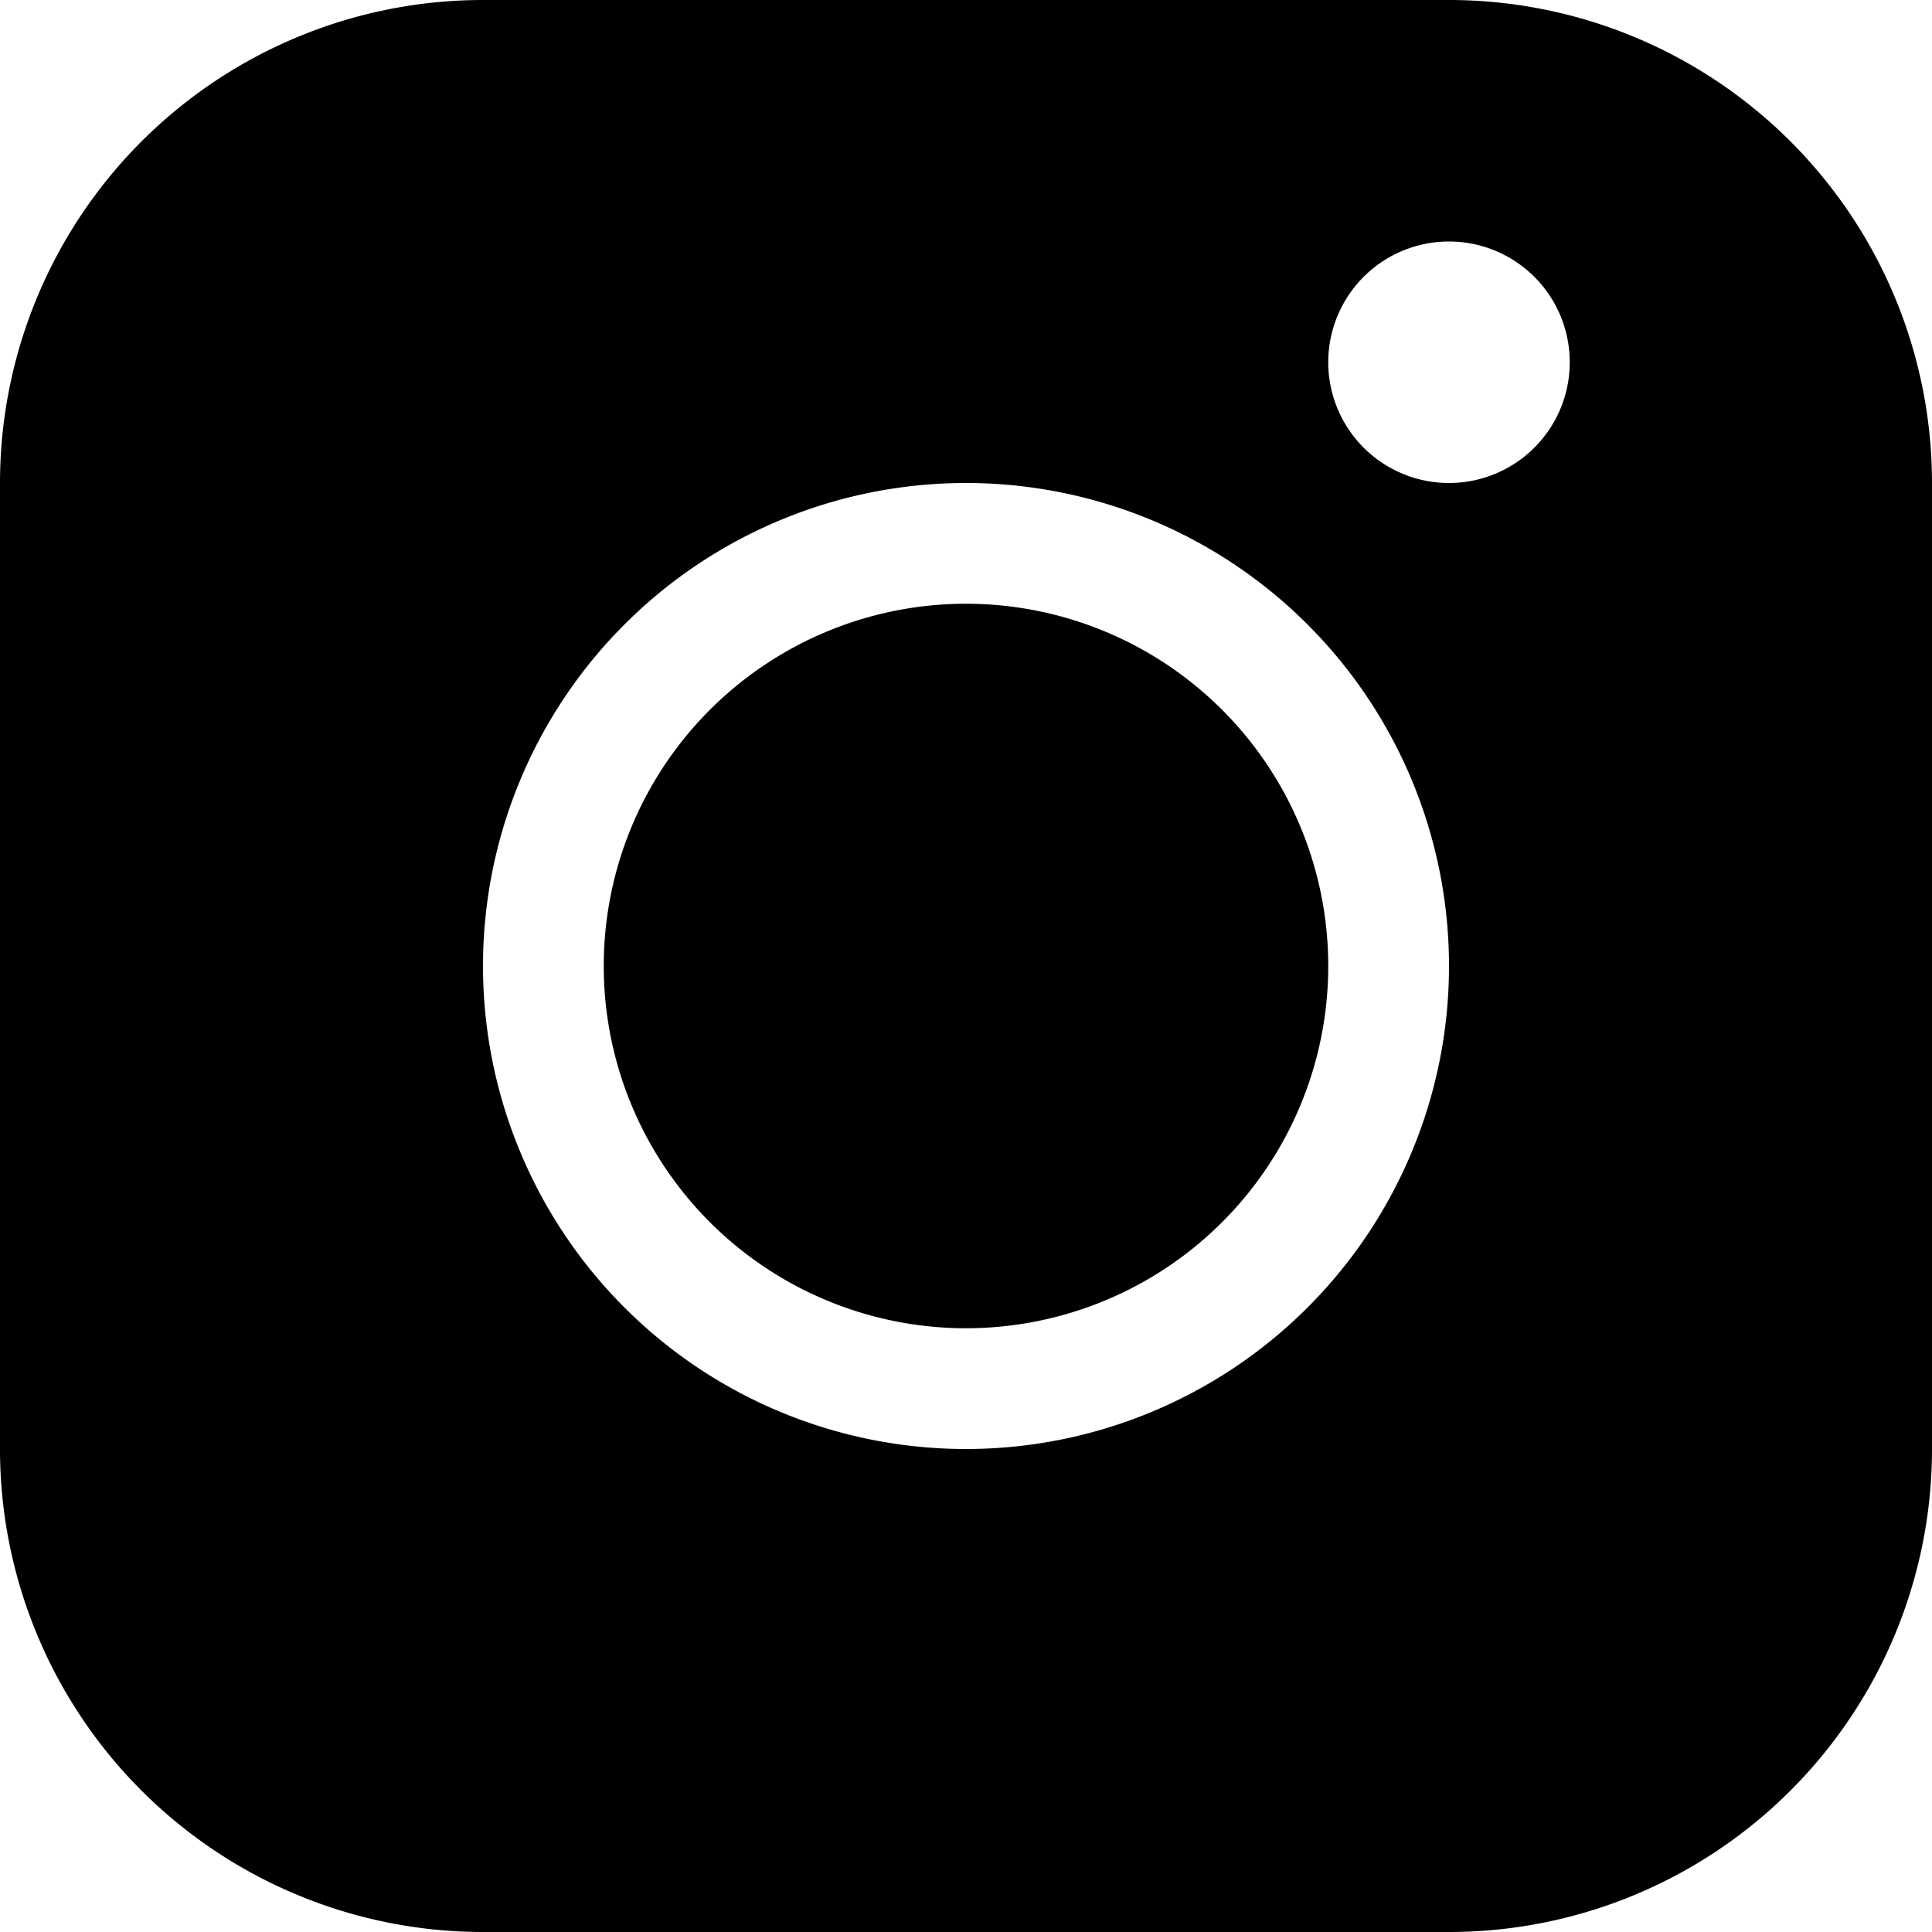 <svg
        width="16"
        height="16"
        viewBox="0 0 16 16"
        xmlns="http://www.w3.org/2000/svg"
>
    <path
            fill="currentColor"
            fill-rule="evenodd"
            d="M0 4a4 4 0 014-4h8a4 4 0 014 4v8a4 4 0 01-4 4H4a4 4 0 01-4-4V4zm8 7a3 3 0 100-6 3 3 0 000 6zm0 1a4 4 0 100-8 4 4 0 000 8zm4-10a1 1 0 100 2 1 1 0 000-2z"
            clip-rule="evenodd"/>
</svg>
